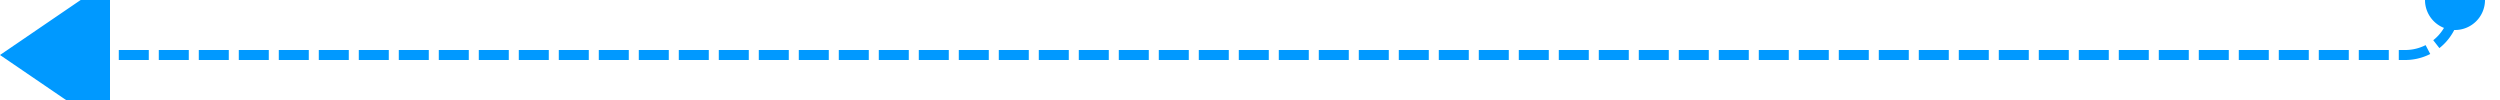 ﻿<?xml version="1.0" encoding="utf-8"?>
<svg version="1.1" xmlns:xlink="http://www.w3.org/1999/xlink" width="250px" height="10px" preserveAspectRatio="xMinYMid meet" viewBox="957 850  250 8" xmlns="http://www.w3.org/2000/svg">
  <path d="M 1202.5 847  L 1202.5 849  A 5 5 0 0 1 1197.5 854.5 L 968 854.5  " stroke-width="1" stroke-dasharray="3,1" stroke="#0099ff" fill="none" />
  <path d="M 1202.5 846  A 3 3 0 0 0 1199.5 849 A 3 3 0 0 0 1202.5 852 A 3 3 0 0 0 1205.5 849 A 3 3 0 0 0 1202.5 846 Z M 968 847  L 957 854.5  L 968 862  L 968 847  Z " fill-rule="nonzero" fill="#0099ff" stroke="none" />
</svg>